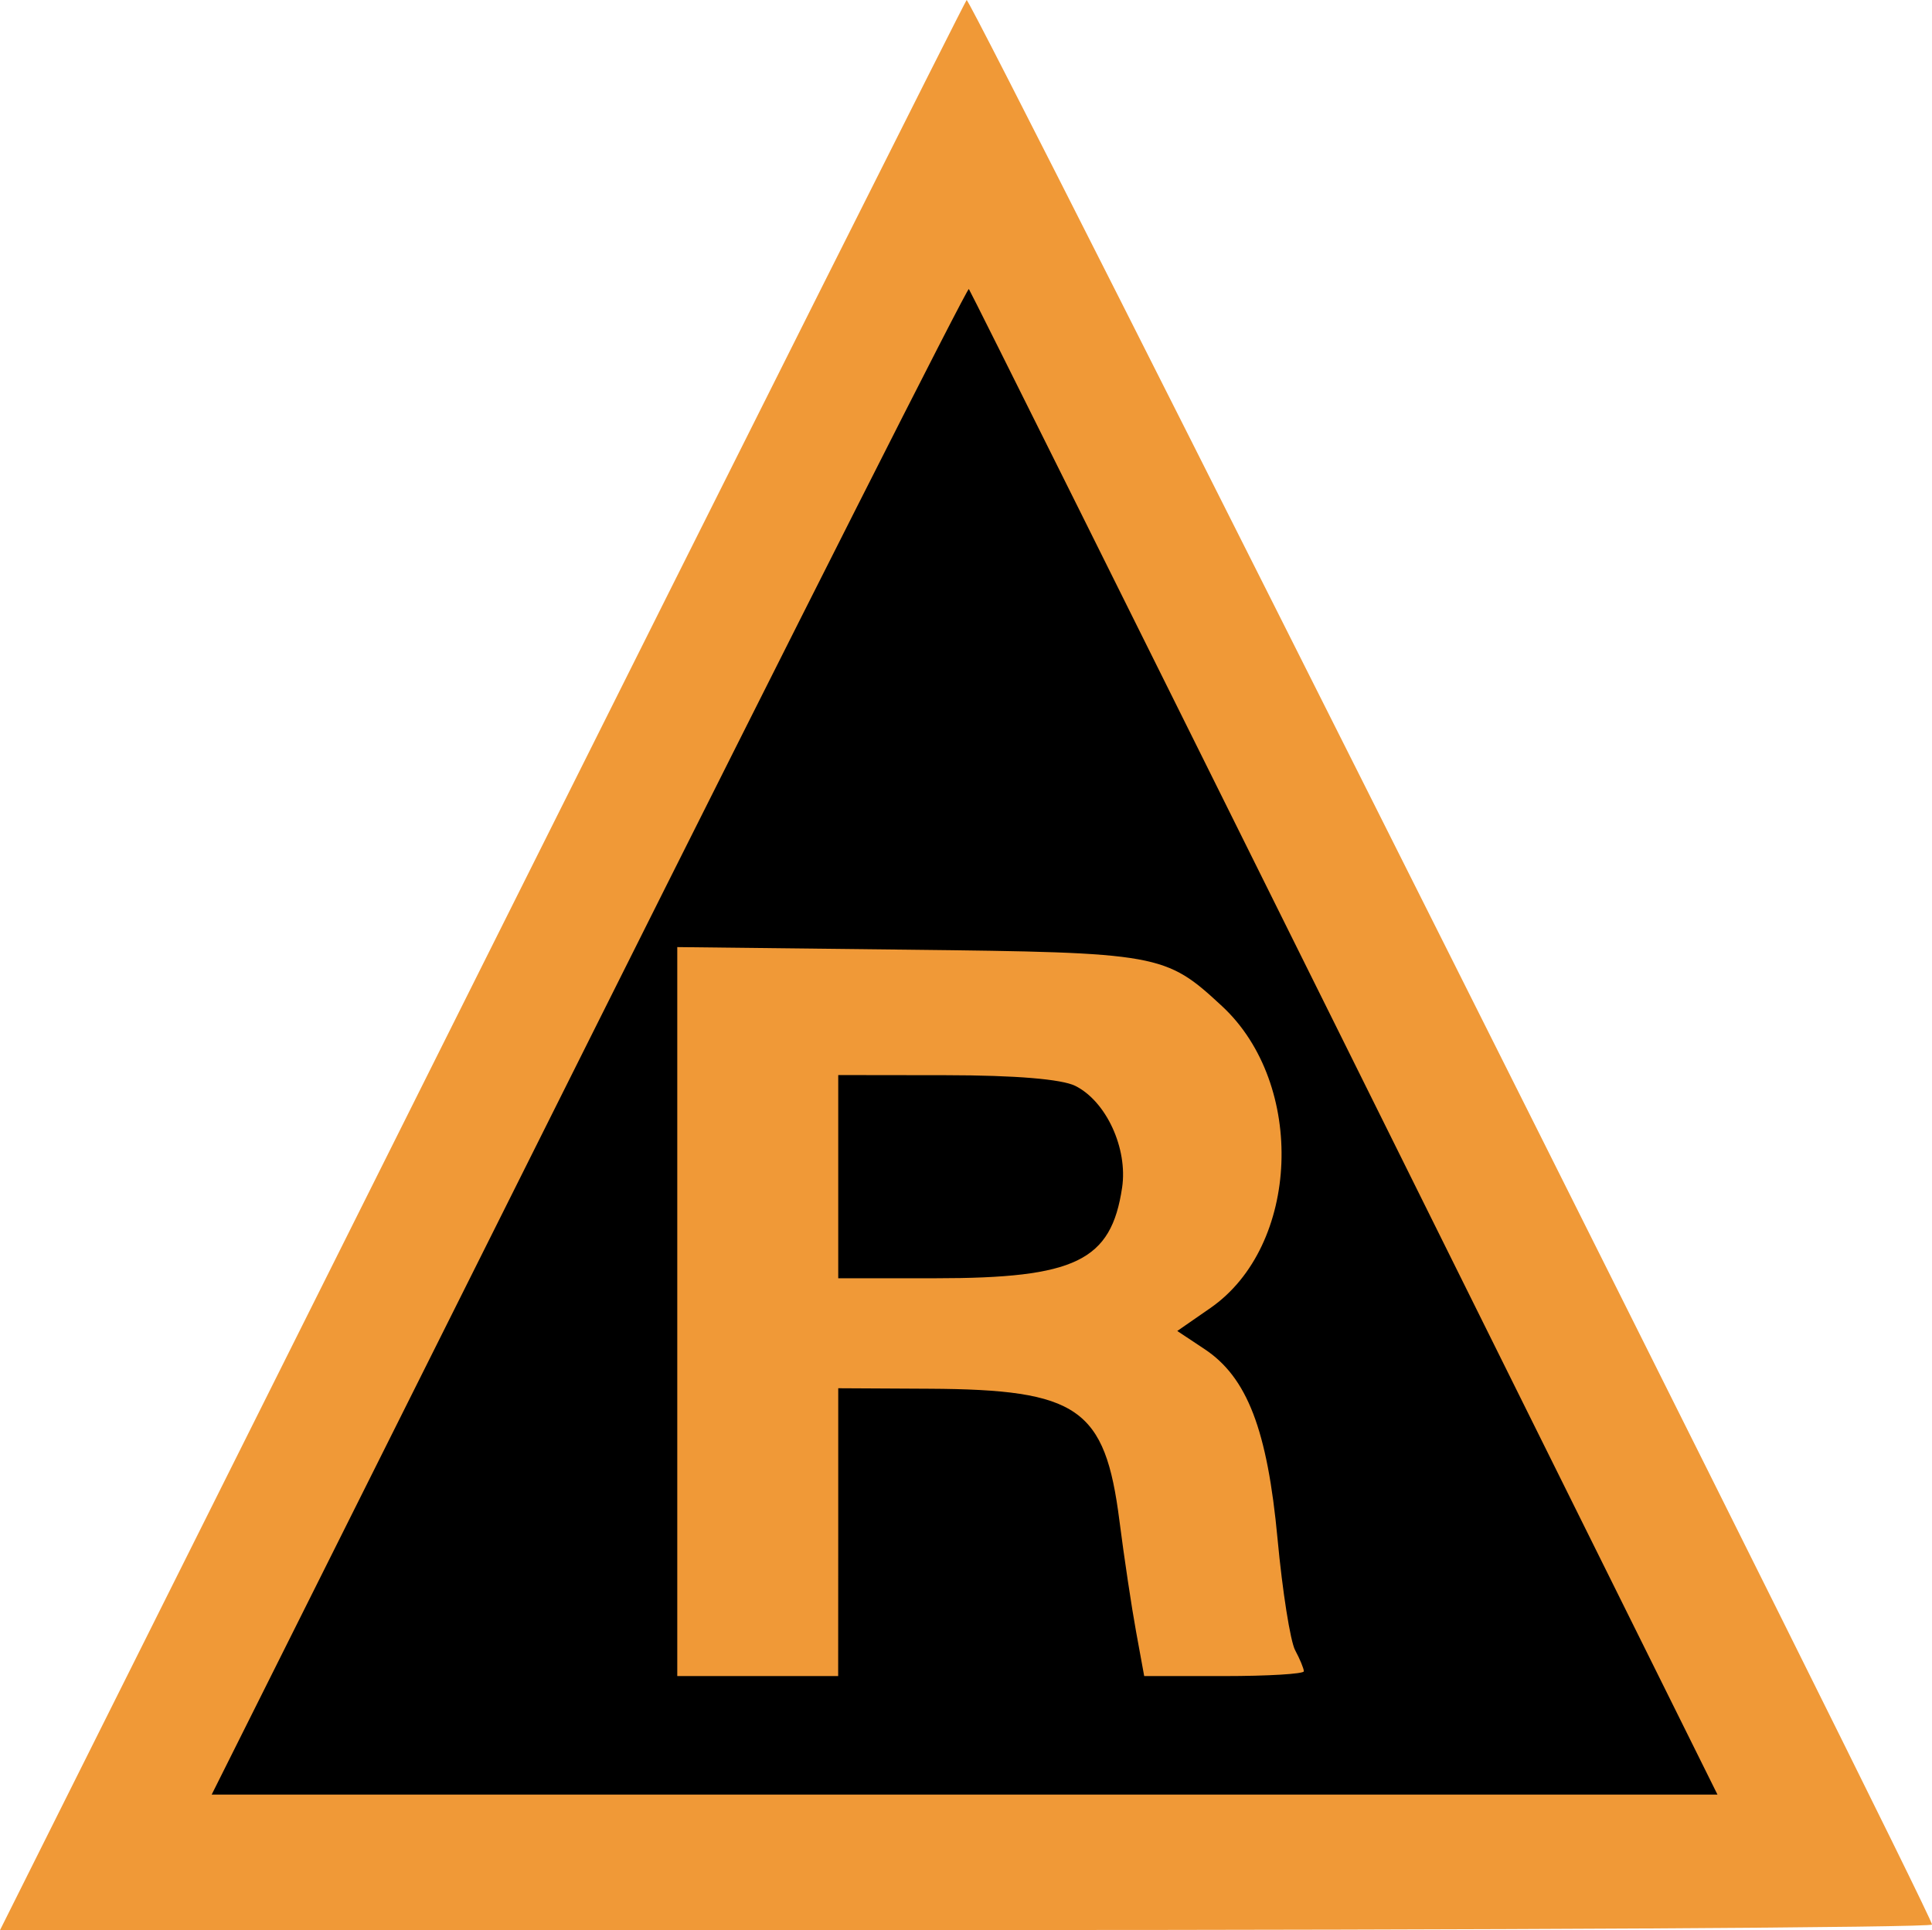 <?xml version="1.0" encoding="UTF-8" standalone="no"?>
<!-- Created with Inkscape (http://www.inkscape.org/) -->

<svg
   width="55.618mm"
   height="55.574mm"
   viewBox="0 0 55.618 55.574"
   version="1.1"
   id="svg5"
   xml:space="preserve"
   inkscape:version="1.2 (dc2aeda, 2022-05-15)"
   sodipodi:docname="monuments_special.svg"
   xmlns:inkscape="http://www.inkscape.org/namespaces/inkscape"
   xmlns:sodipodi="http://sodipodi.sourceforge.net/DTD/sodipodi-0.dtd"
   xmlns="http://www.w3.org/2000/svg"
   xmlns:svg="http://www.w3.org/2000/svg"><sodipodi:namedview
     id="namedview7"
     pagecolor="#ffffff"
     bordercolor="#000000"
     borderopacity="0.25"
     inkscape:showpageshadow="2"
     inkscape:pageopacity="0.0"
     inkscape:pagecheckerboard="0"
     inkscape:deskcolor="#d1d1d1"
     inkscape:document-units="mm"
     showgrid="false"
     inkscape:zoom="0.37511246"
     inkscape:cx="1464.894"
     inkscape:cy="313.2394"
     inkscape:window-width="3440"
     inkscape:window-height="1323"
     inkscape:window-x="1512"
     inkscape:window-y="25"
     inkscape:window-maximized="1"
     inkscape:current-layer="layer1" /><defs
     id="defs2" /><g
     inkscape:label="Layer 1"
     inkscape:groupmode="layer"
     id="layer1"
     transform="translate(277.98,-329.852)"><g
       id="g7577"
       transform="translate(-337.663,154.205)"
       inkscape:export-filename="../../Pictures/icons/rune_stone_special.svg"
       inkscape:export-xdpi="91.337212"
       inkscape:export-ydpi="91.337212"><path
         style="fill:#f09937;fill-opacity:1;stroke:none;stroke-width:0.314;stroke-opacity:1"
         d="m 73.544,203.491 c 7.623,-15.252 13.908,-27.781 13.966,-27.843 0.102,-0.11 27.792,55.102 27.792,55.416 0,0.087 -12.514,0.158 -27.809,0.158 H 59.684 Z"
         id="path4974-8-7-5-4" /><path
         style="fill:#000000;stroke-width:0.244"
         d="m 76.637,205.601 c 5.973,-11.946 10.895,-21.681 10.937,-21.632 0.042,0.048 4.908,9.822 10.814,21.72 l 10.737,21.632 H 87.451 65.777 Z m 7.177,14.164 v -4.144 l 2.62,0.014 c 4.29,0.022 5.06,0.556 5.474,3.794 0.135,1.056 0.351,2.496 0.48,3.2 l 0.234,1.28 h 2.298 c 1.264,0 2.298,-0.062 2.298,-0.138 0,-0.076 -0.113,-0.349 -0.251,-0.607 -0.138,-0.258 -0.366,-1.699 -0.506,-3.203 -0.293,-3.141 -0.874,-4.653 -2.101,-5.467 l -0.786,-0.522 0.952,-0.66 c 2.581,-1.788 2.761,-6.444 0.337,-8.693 -1.632,-1.514 -1.802,-1.544 -9.041,-1.626 l -6.642,-0.075 v 10.495 10.495 h 2.316 2.316 z m 0,-10.237 v -2.925 l 3.108,0.004 c 1.99,0.002 3.327,0.113 3.717,0.308 0.891,0.445 1.515,1.802 1.347,2.929 -0.315,2.112 -1.339,2.61 -5.374,2.61 h -2.798 z"
         id="path7573" /></g></g></svg>
